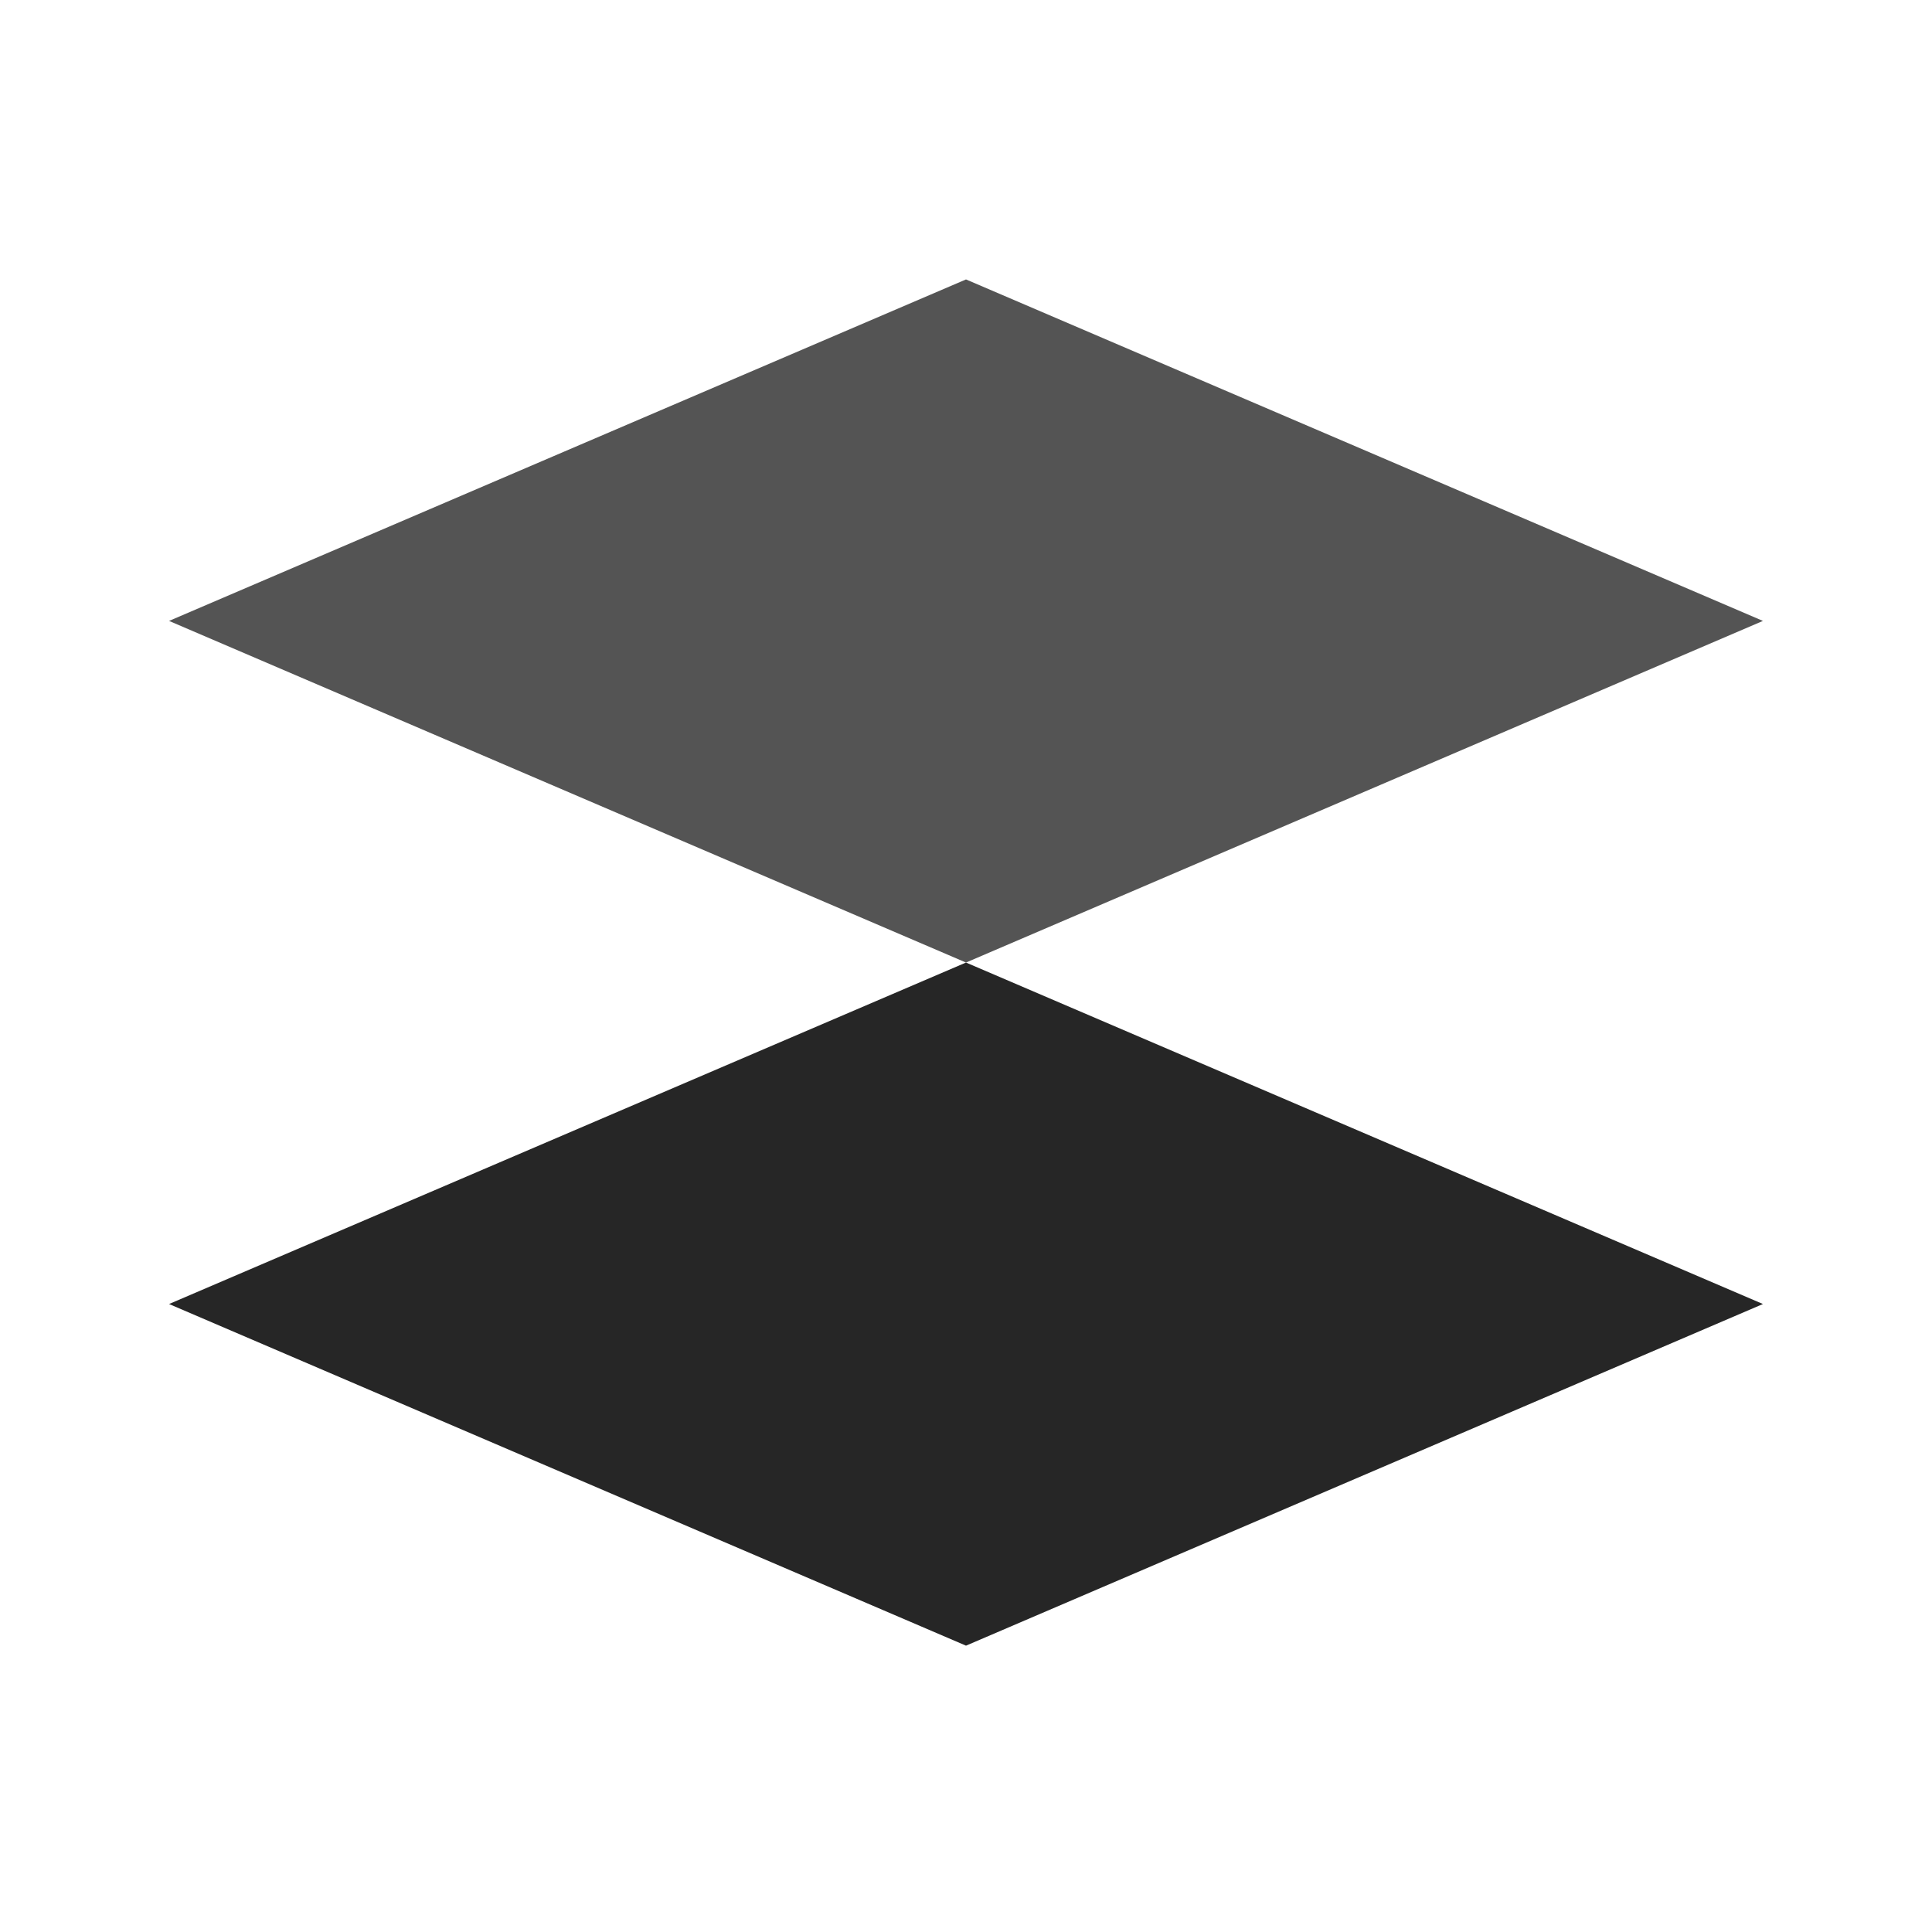 <svg width="52" height="52" viewBox="0 0 52 52" fill="none" xmlns="http://www.w3.org/2000/svg">
<path d="M26 25.907L4.55 35.098L26 44.293L47.45 35.098L26 25.907Z" fill="#262626"/>
<path d="M26 7.521L4.55 16.712L26 25.907L47.45 16.712L26 7.521Z" fill="#545454"/>
</svg>
